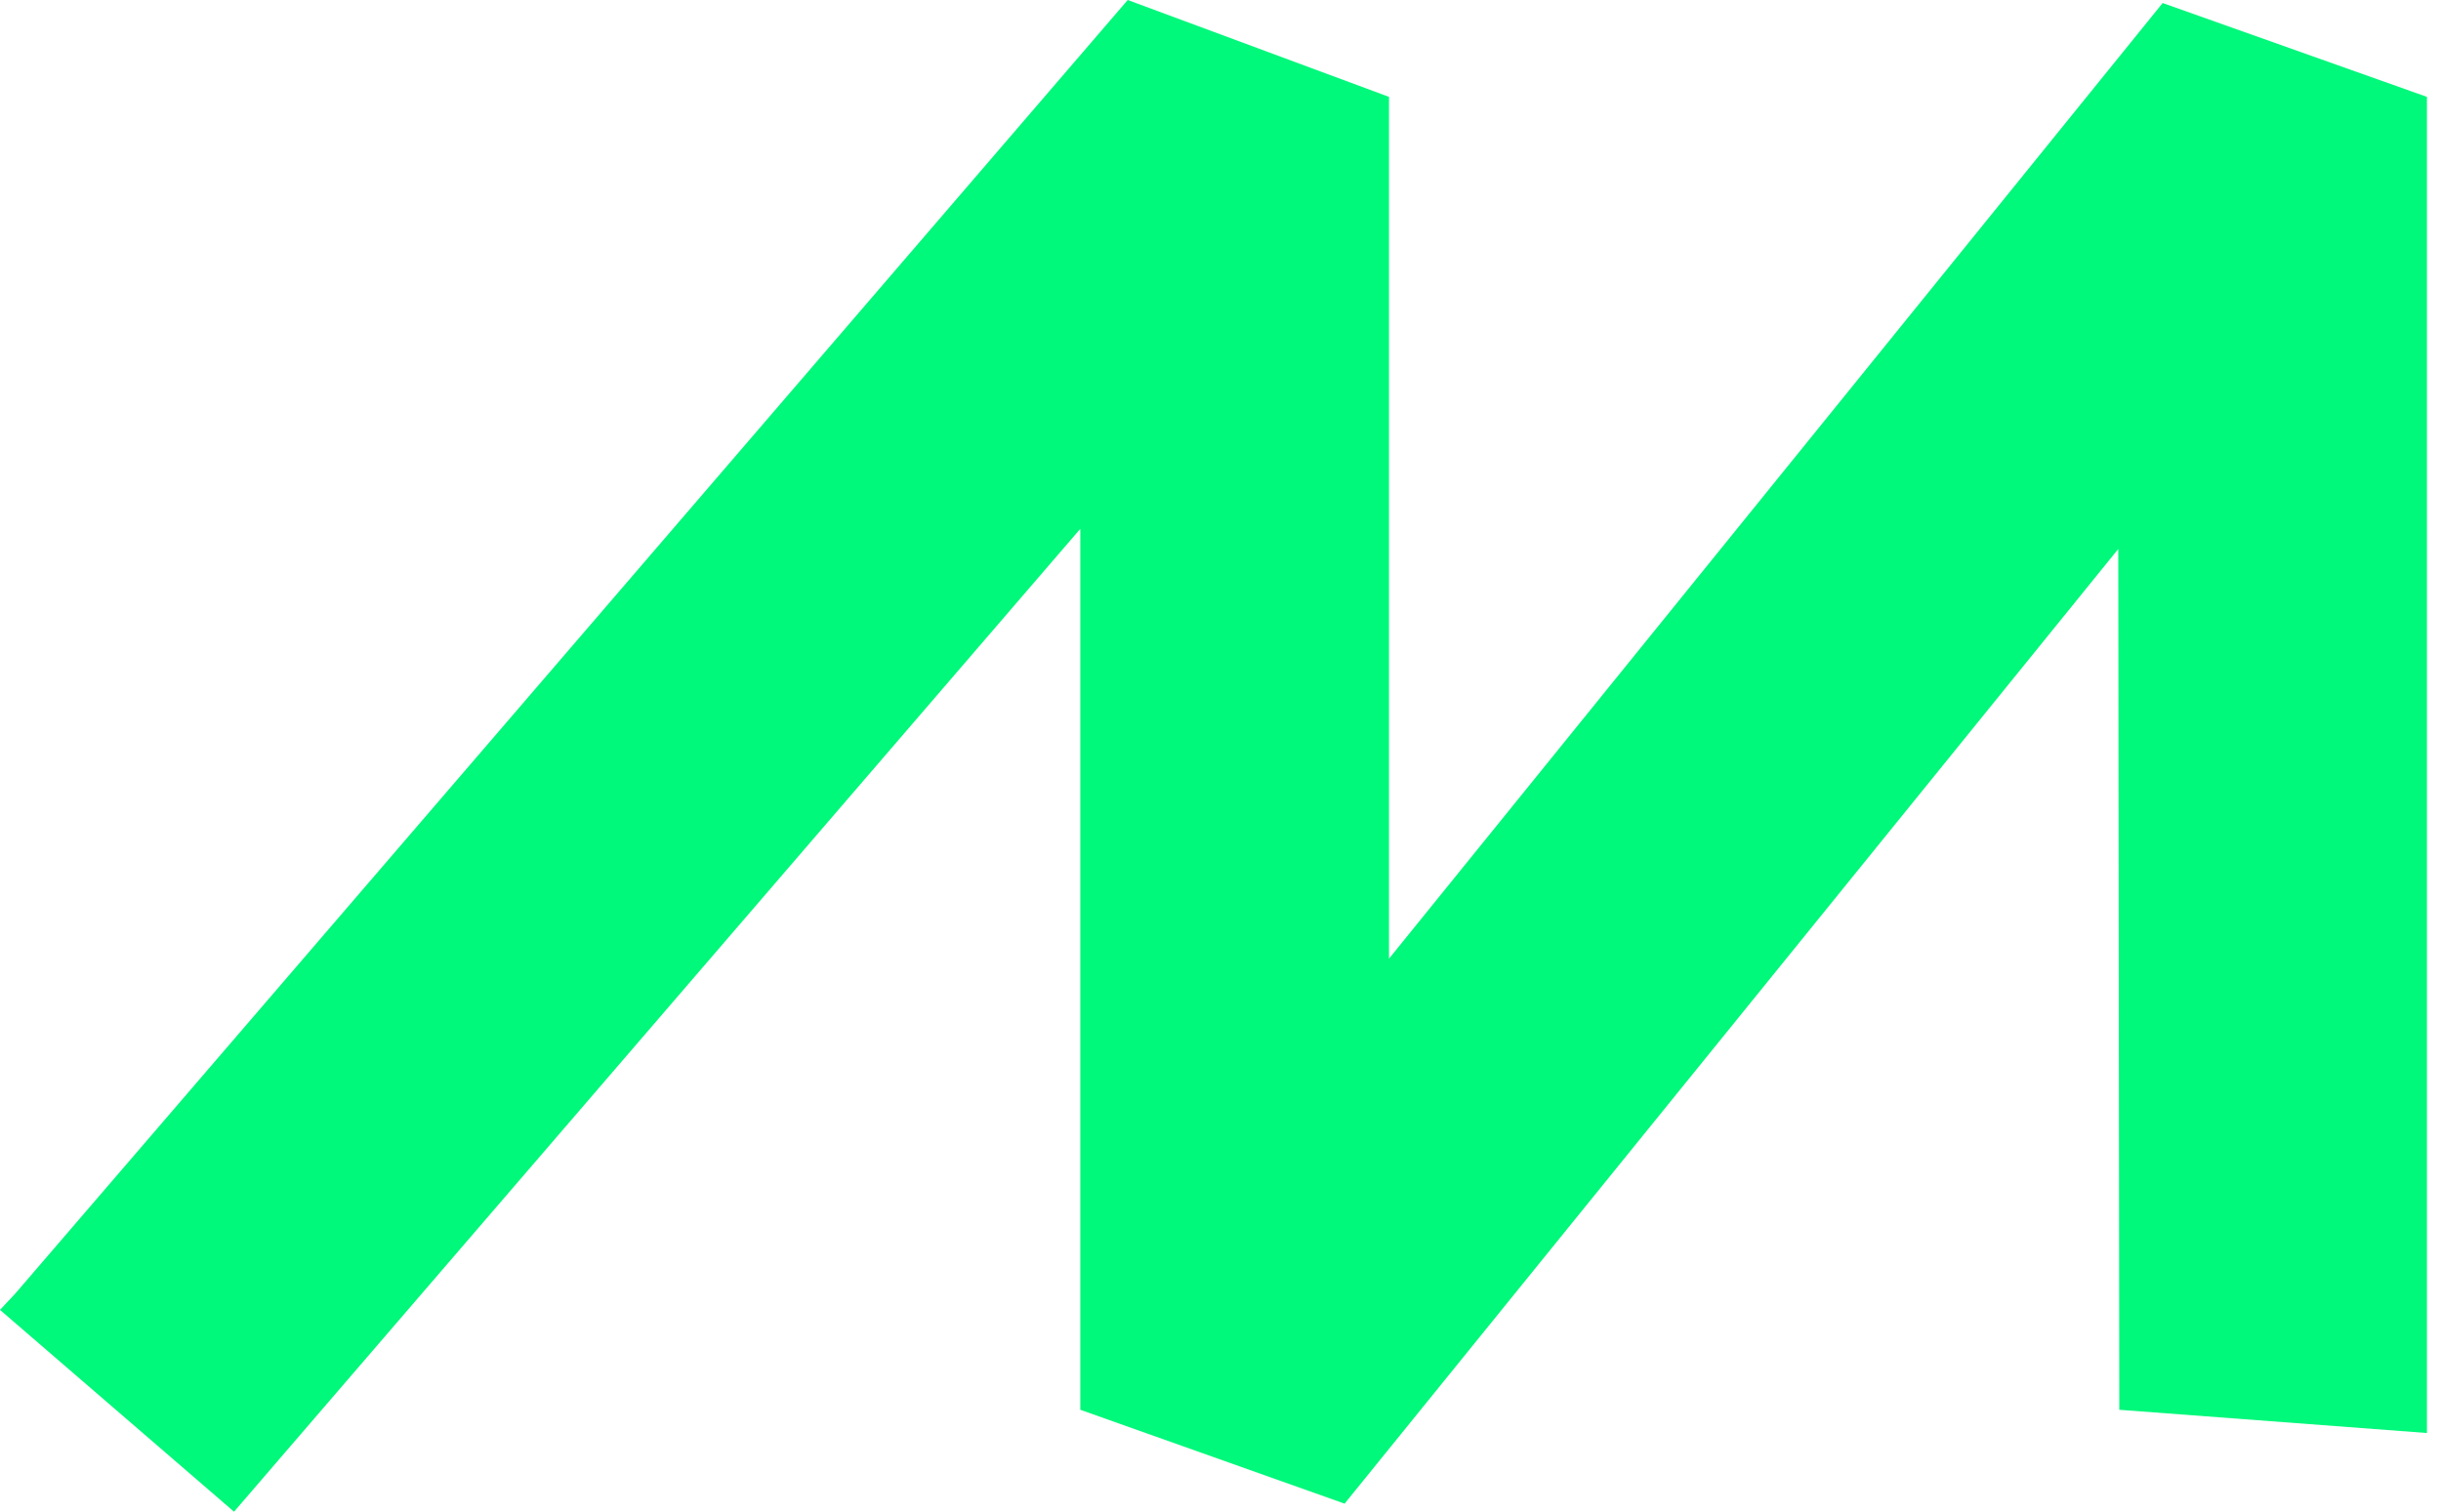 <svg xmlns="http://www.w3.org/2000/svg" width="142" height="88" viewBox="0 0 142 88">
    <path fill="#00F87B" fill-rule="nonzero" d="M125.808.176l-45.007 55.61V5.637L65.603 0 .88 75.282l-.88.94 13.614 11.744 49.231-57.195v51.264l15.374 5.462 45.007-55.552.06 50.09 17.896 1.351V5.637z"/>
</svg>
